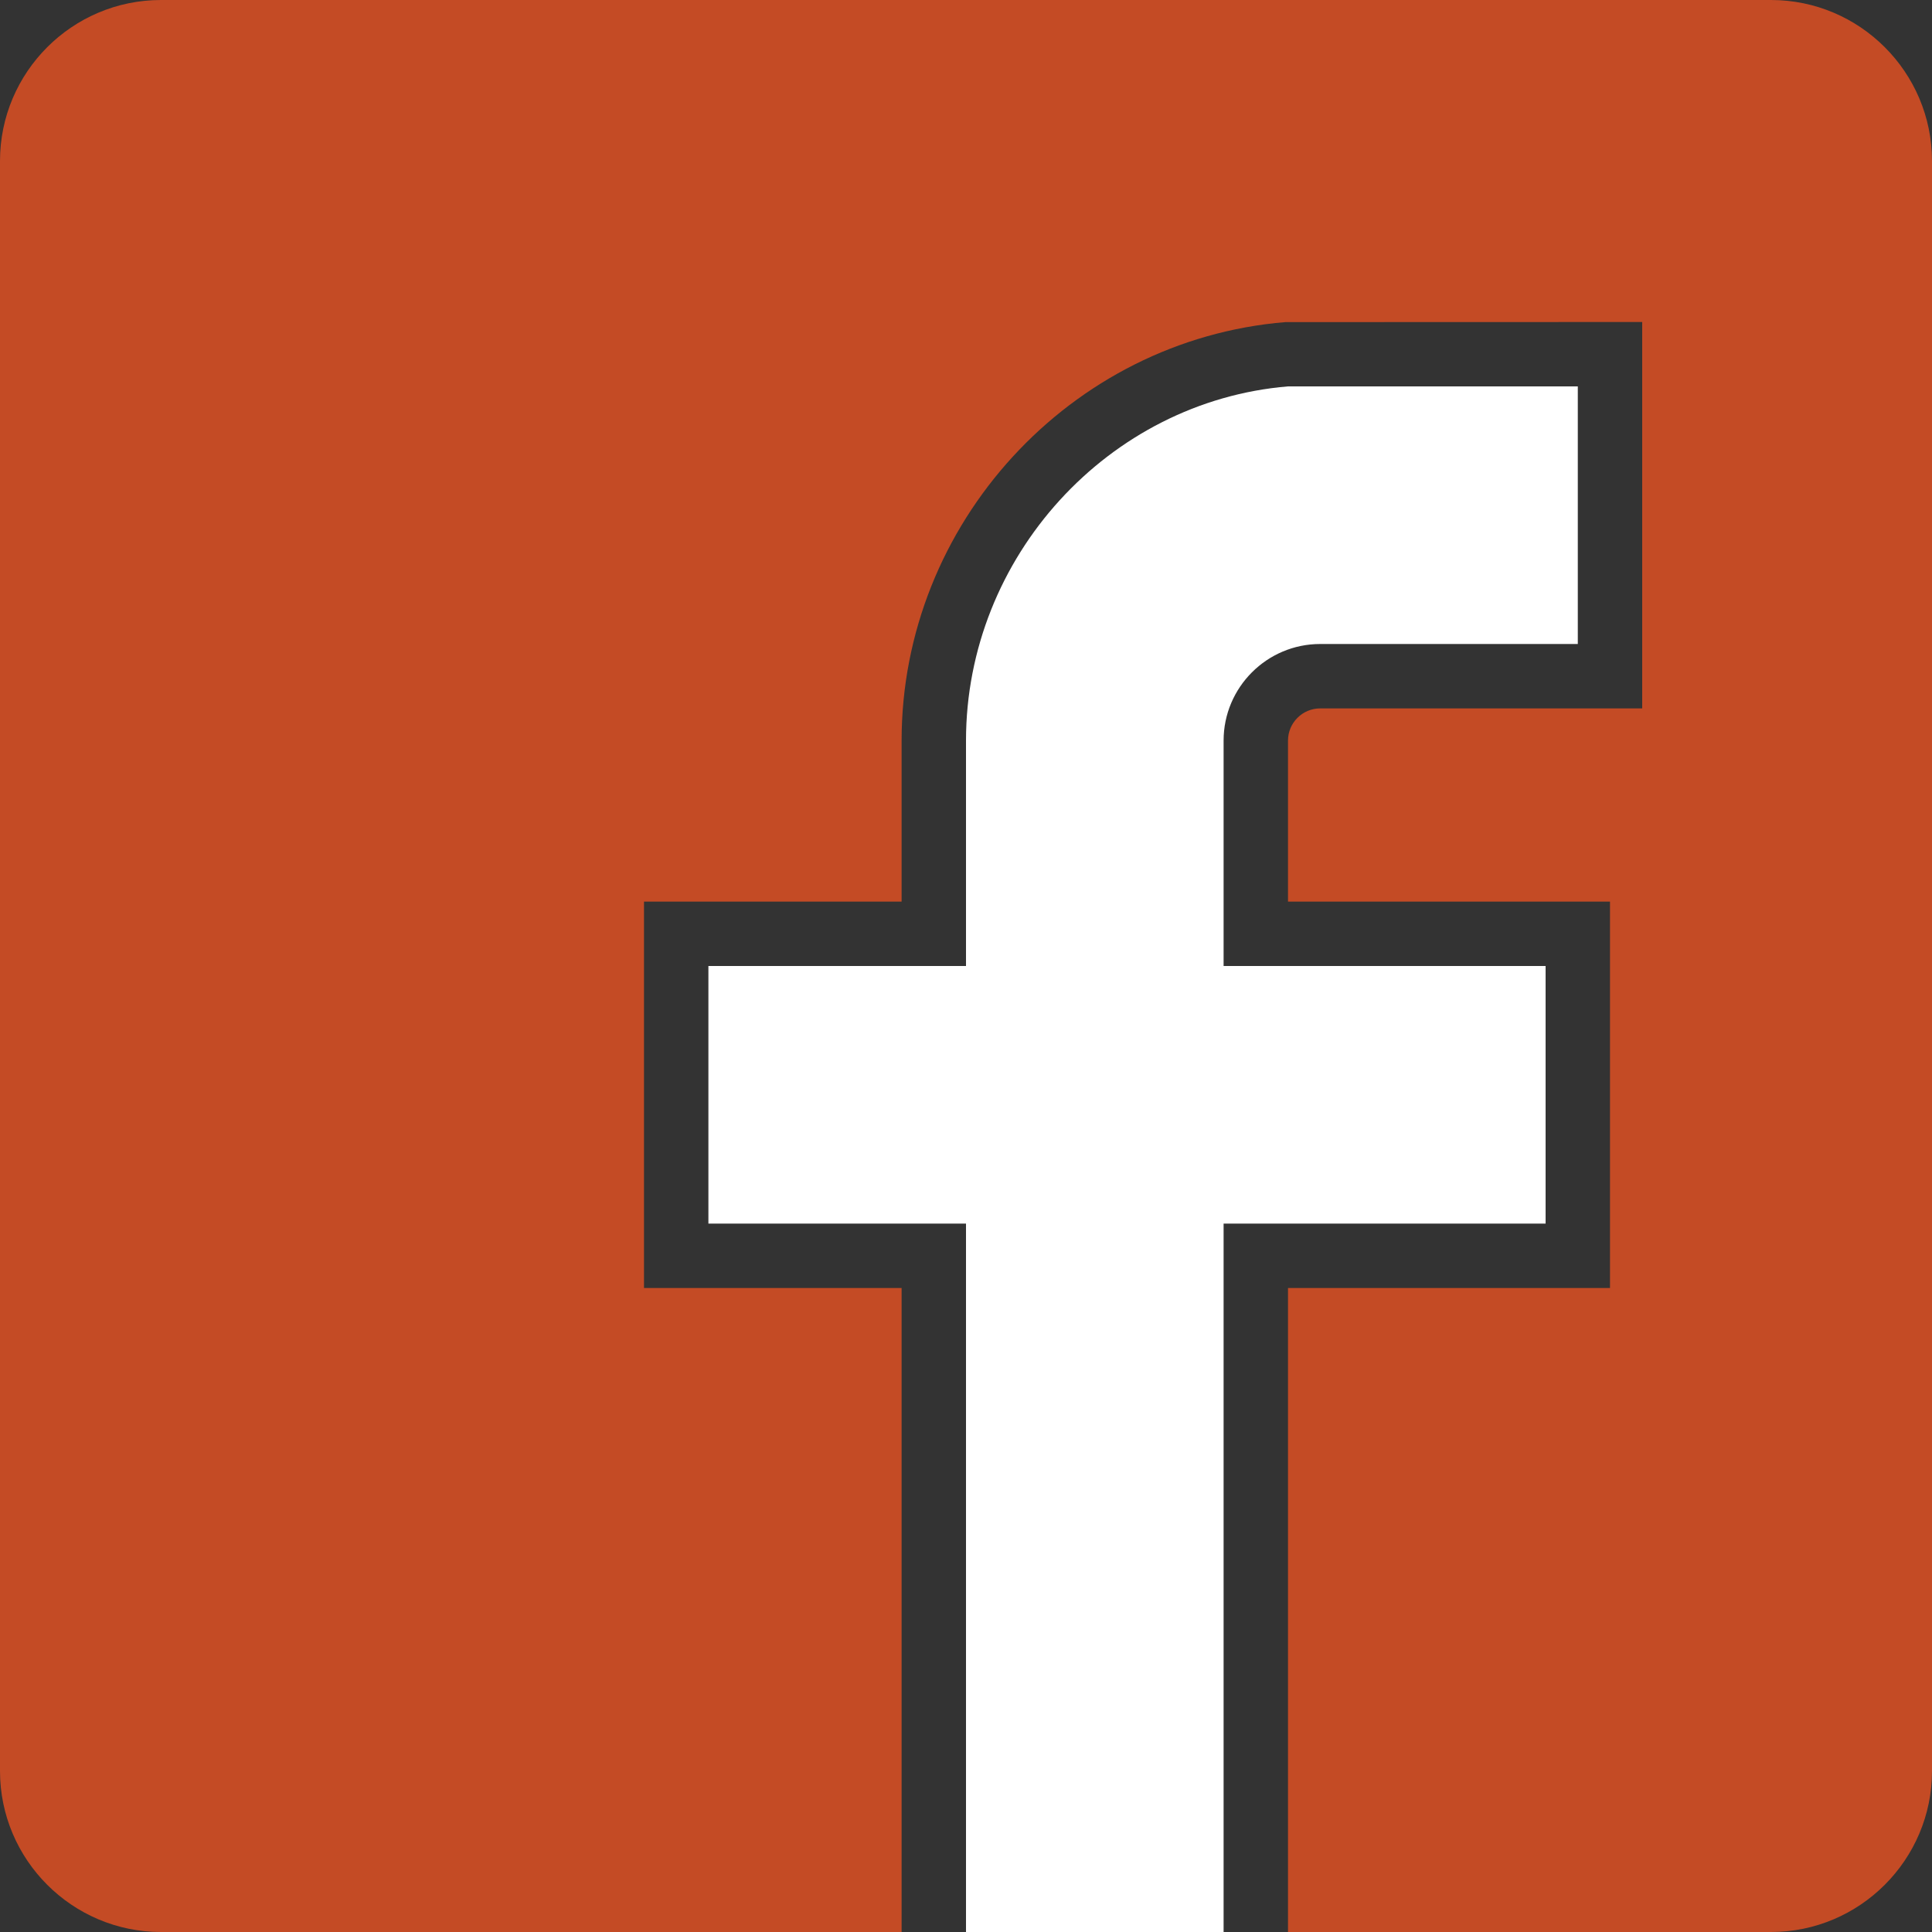 <svg width="36" height="36" viewBox="0 0 36 36" fill="none" xmlns="http://www.w3.org/2000/svg">
<rect x="0" y="0" width="36" height="36" fill="#333333" stroke="none"/>
<g clip-path="url(#clip0_15_311)">
<path d="M33 0H3C1.346 0 0 1.346 0 3V33C0 34.654 1.346 36 3 36H16.8V24H12V16.8H16.8V13.8C16.8 9.758 19.941 6.333 23.951 6.002L30.6 6V13.2H24.6C24.269 13.2 24 13.469 24 13.8V16.8H30V24H24V36H33C34.654 36 36 34.654 36 33V3C36 1.346 34.654 0 33 0Z" fill="#C44B25"/>
<path d="M28.8 18H22.8V13.8C22.8 12.808 23.608 12 24.6 12H29.4V7.2H24C20.657 7.478 18 10.378 18 13.8V18H13.2V22.8H18V36H22.8V22.8H28.8V18Z" fill="white"/>
</g>
<defs>
<clipPath id="clip0_15_311">
<rect width="36" height="36" fill="white"/>
</clipPath>
</defs>
</svg>
